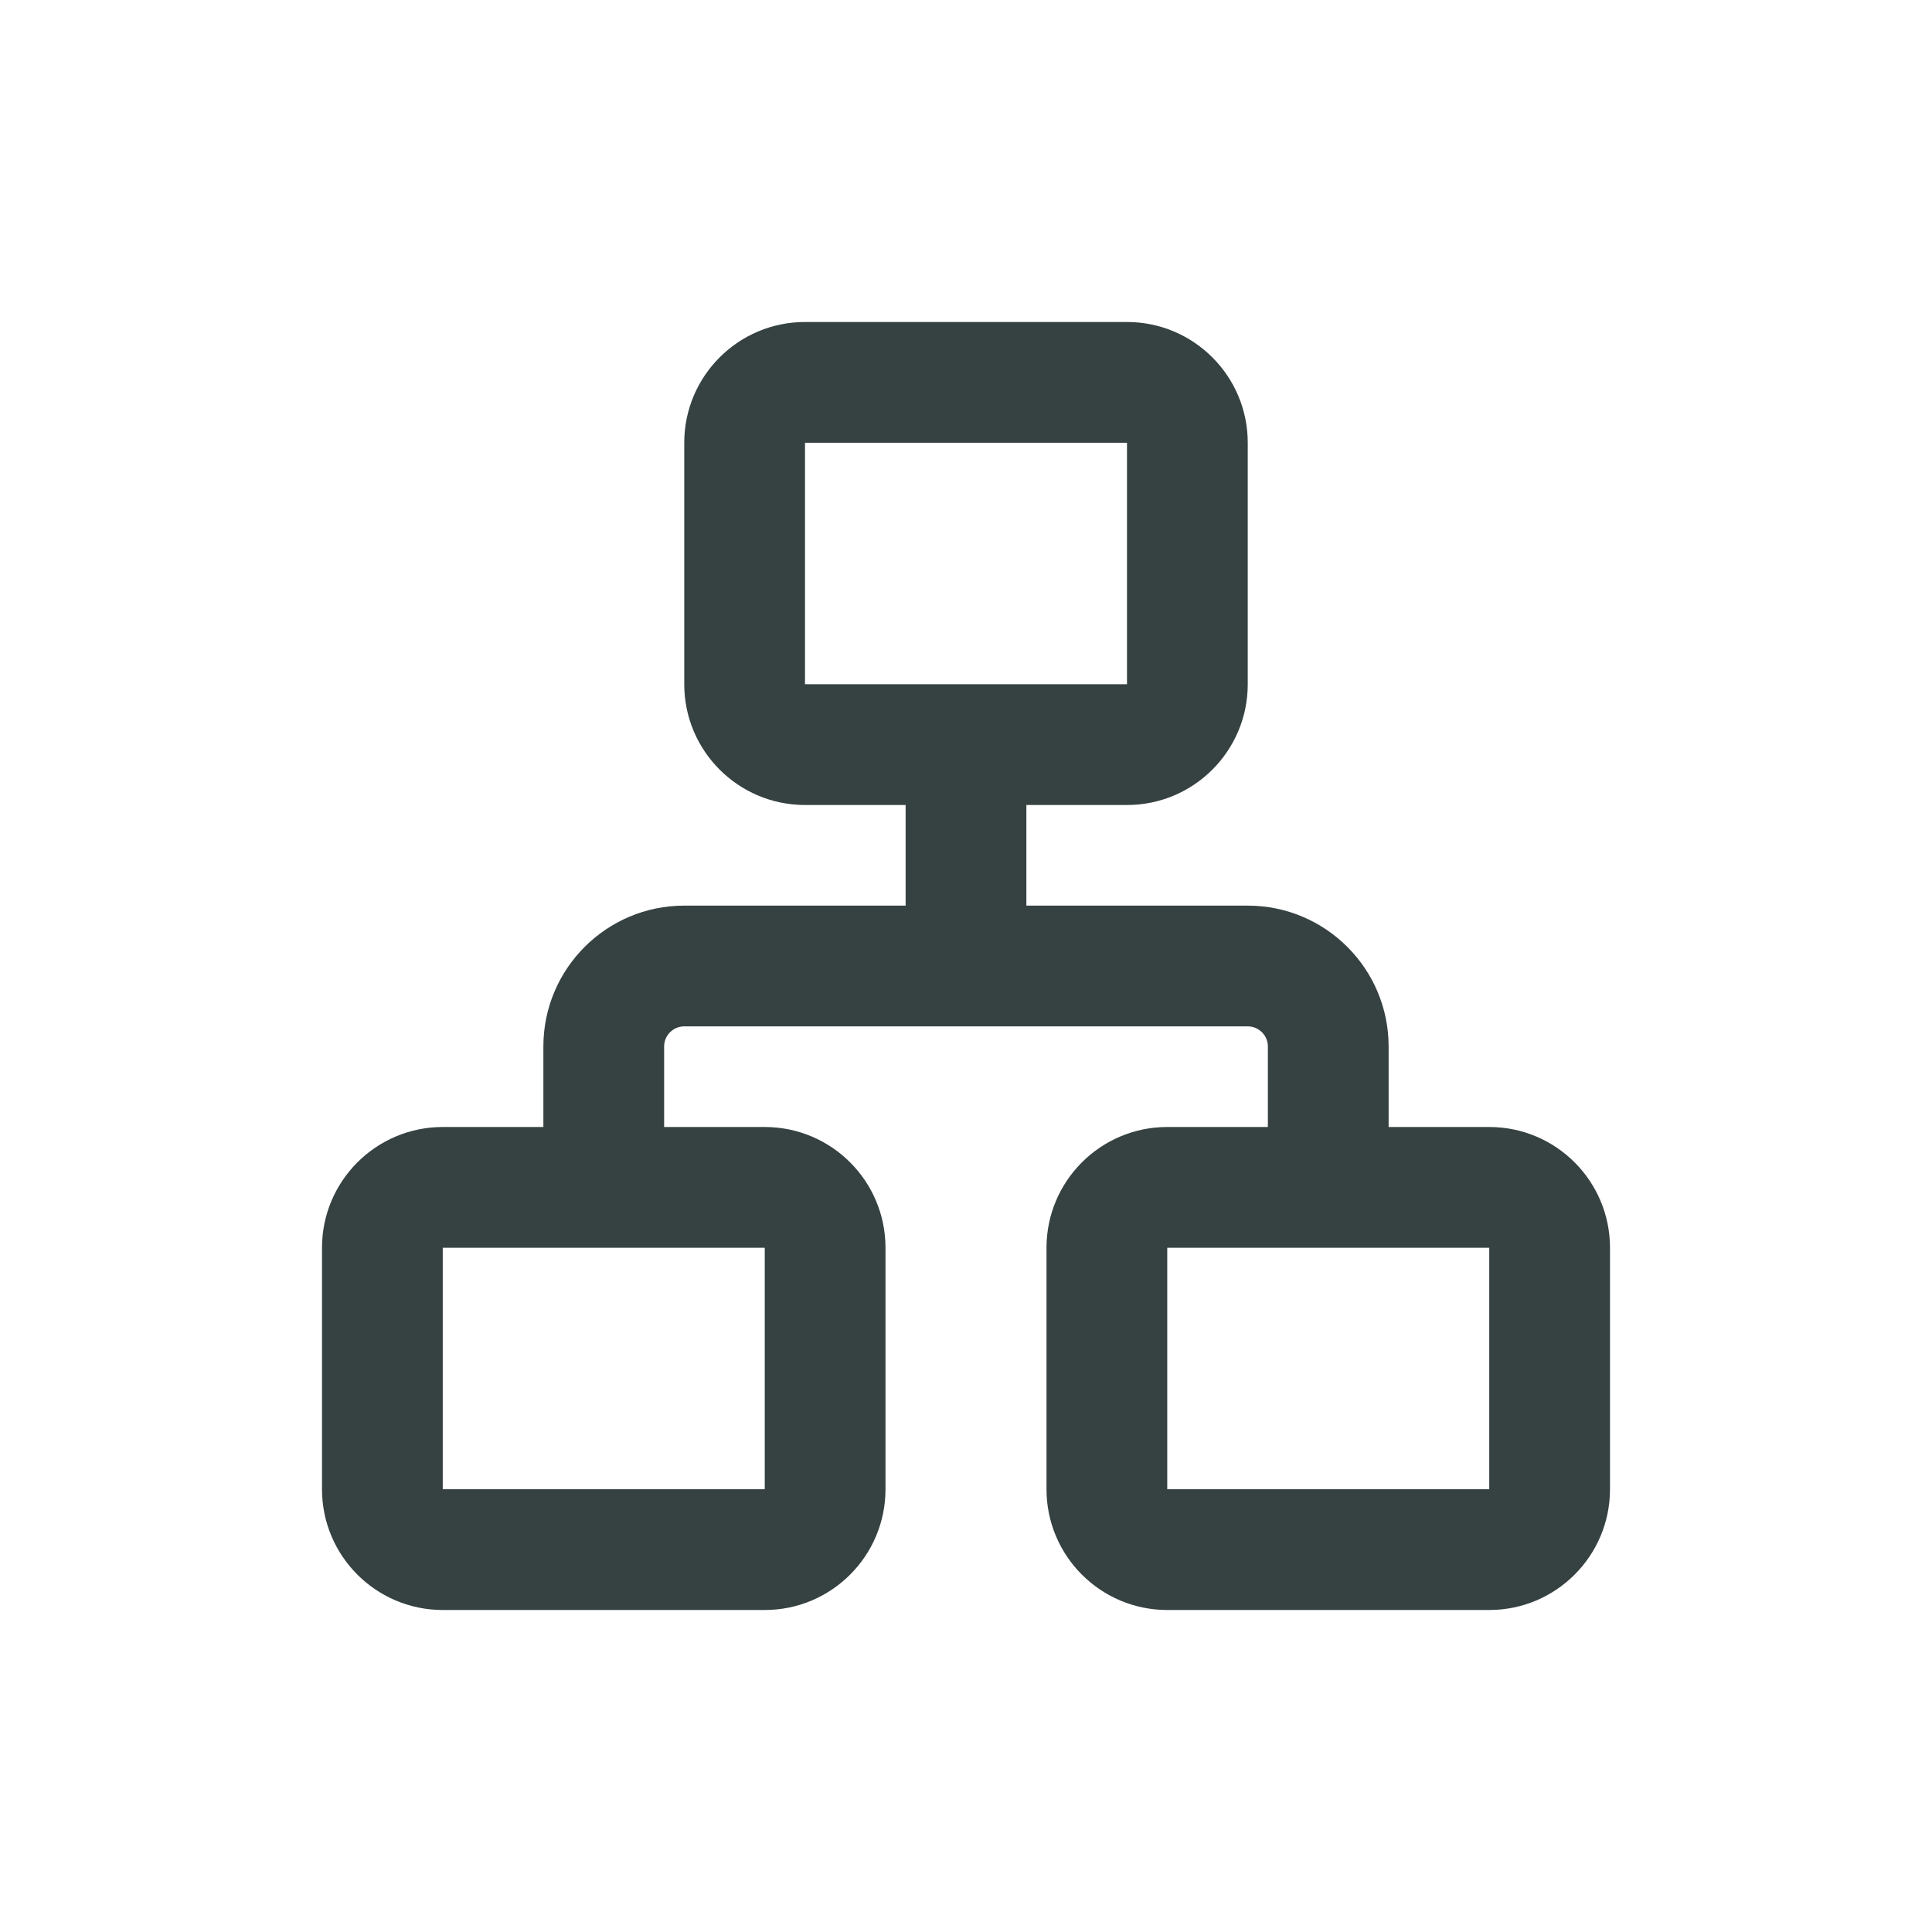 <svg width="24" height="24" viewBox="0 0 24 24" fill="none" xmlns="http://www.w3.org/2000/svg">
<path fill-rule="evenodd" clip-rule="evenodd" d="M8.5 5.5C8.5 4.672 9.172 4 10 4H14C14.828 4 15.5 4.672 15.5 5.5V8.5C15.5 9.328 14.828 10 14 10H12.75V11.25H15.5C16.466 11.25 17.25 12.034 17.25 13V14H18.5C19.328 14 20 14.672 20 15.5V18.5C20 19.328 19.328 20 18.5 20H14.5C13.672 20 13 19.328 13 18.5V15.5C13 14.672 13.672 14 14.5 14H15.75V13C15.75 12.862 15.638 12.75 15.5 12.75H8.5C8.362 12.75 8.25 12.862 8.25 13V14H9.5C10.328 14 11 14.672 11 15.5V18.5C11 19.328 10.328 20 9.5 20H5.5C4.672 20 4 19.328 4 18.5V15.5C4 14.672 4.672 14 5.5 14H6.75V13C6.75 12.034 7.534 11.25 8.5 11.25H11.25V10H10C9.172 10 8.5 9.328 8.5 8.5V5.5ZM10 5.5H14V8.5H10V5.5ZM5.5 15.5H9.5V18.5H5.5L5.5 15.5ZM18.5 15.5H14.5V18.5H18.5V15.5Z" fill="#364141"/>
</svg>

